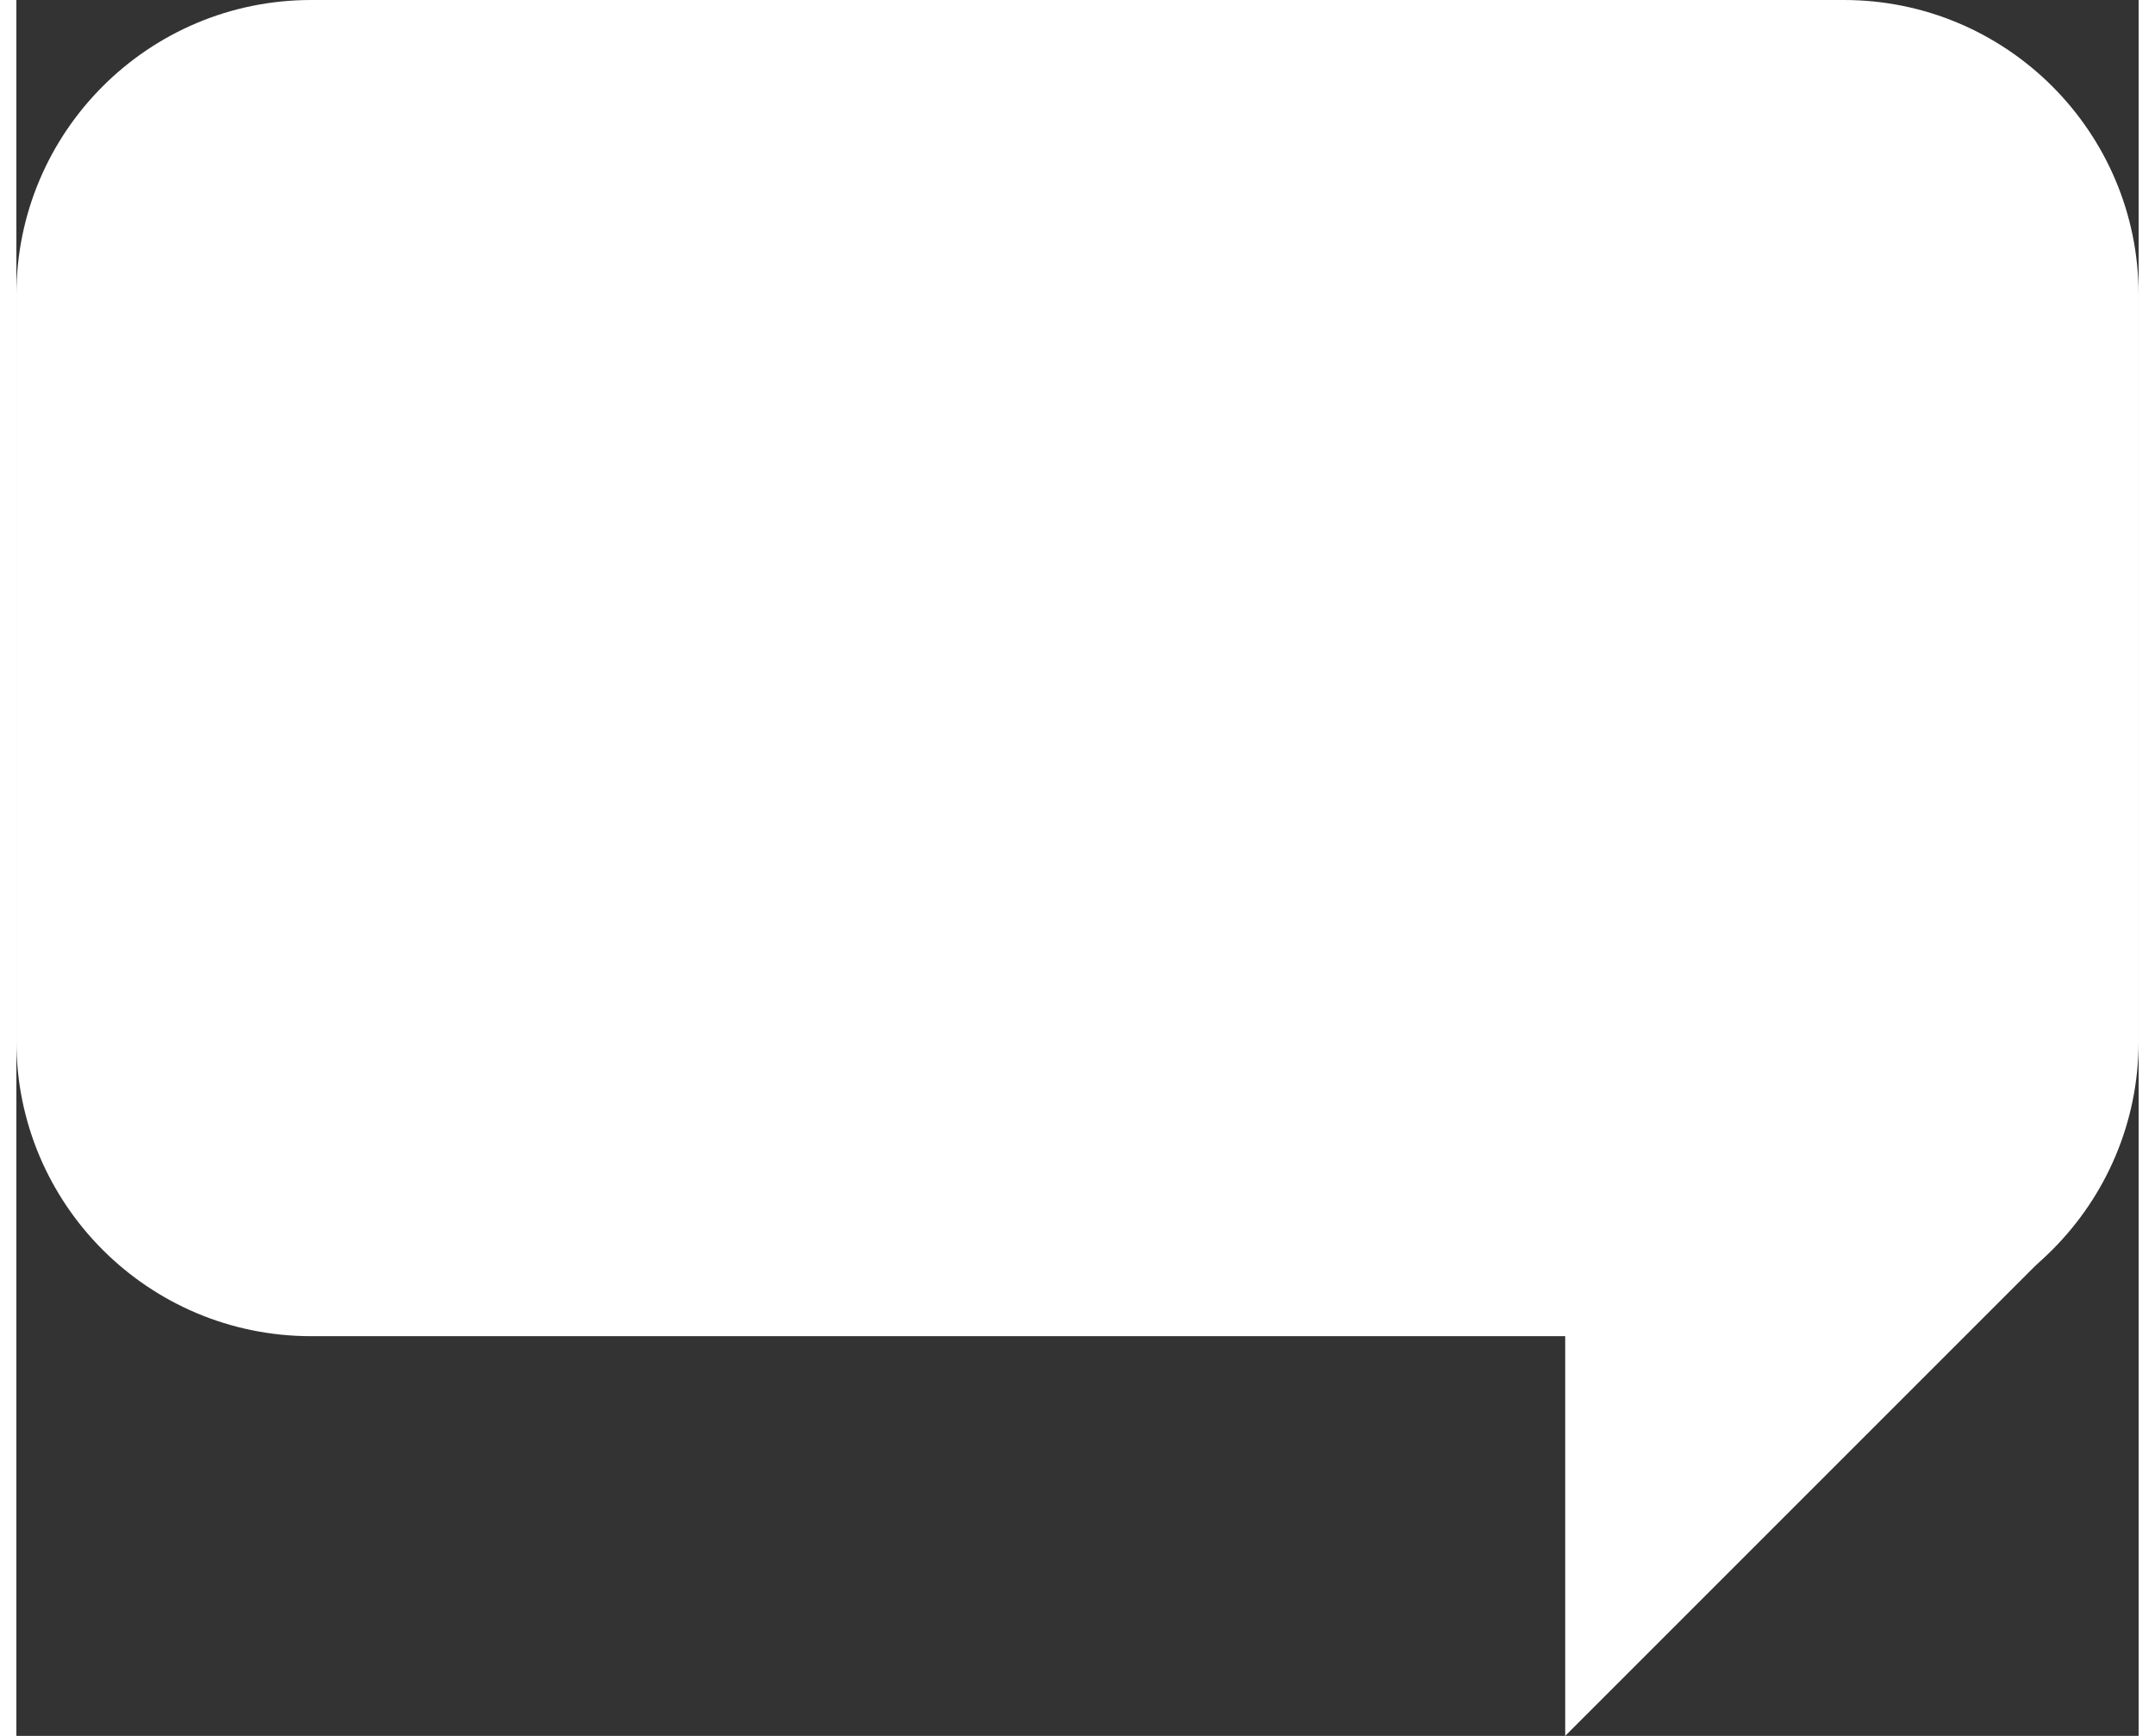 <svg xmlns="http://www.w3.org/2000/svg" xmlns:xlink="http://www.w3.org/1999/xlink" version="1.1" x="0px" y="0px" width="36px" height="29px" viewBox="0 0 36 29.448" style="enable-background:new 0 0 36 29.448;" xml:space="preserve"><rect x="0" y="0" width="36" height="29.448" fill="#333333" stroke="none"/><path style="fill:#FFFFFF;" d="M0,17.667c0,2.761,2.238,5,5,5h26c2.762,0,5-2.239,5-5V5c0-2.761-2.238-5-5-5H5C2.238,0,0,2.239,0,5	V17.667z"/><polygon style="fill:#FFFFFF;" points="26.273,29.448 26.273,21.212 34.509,21.212 "/></svg>

